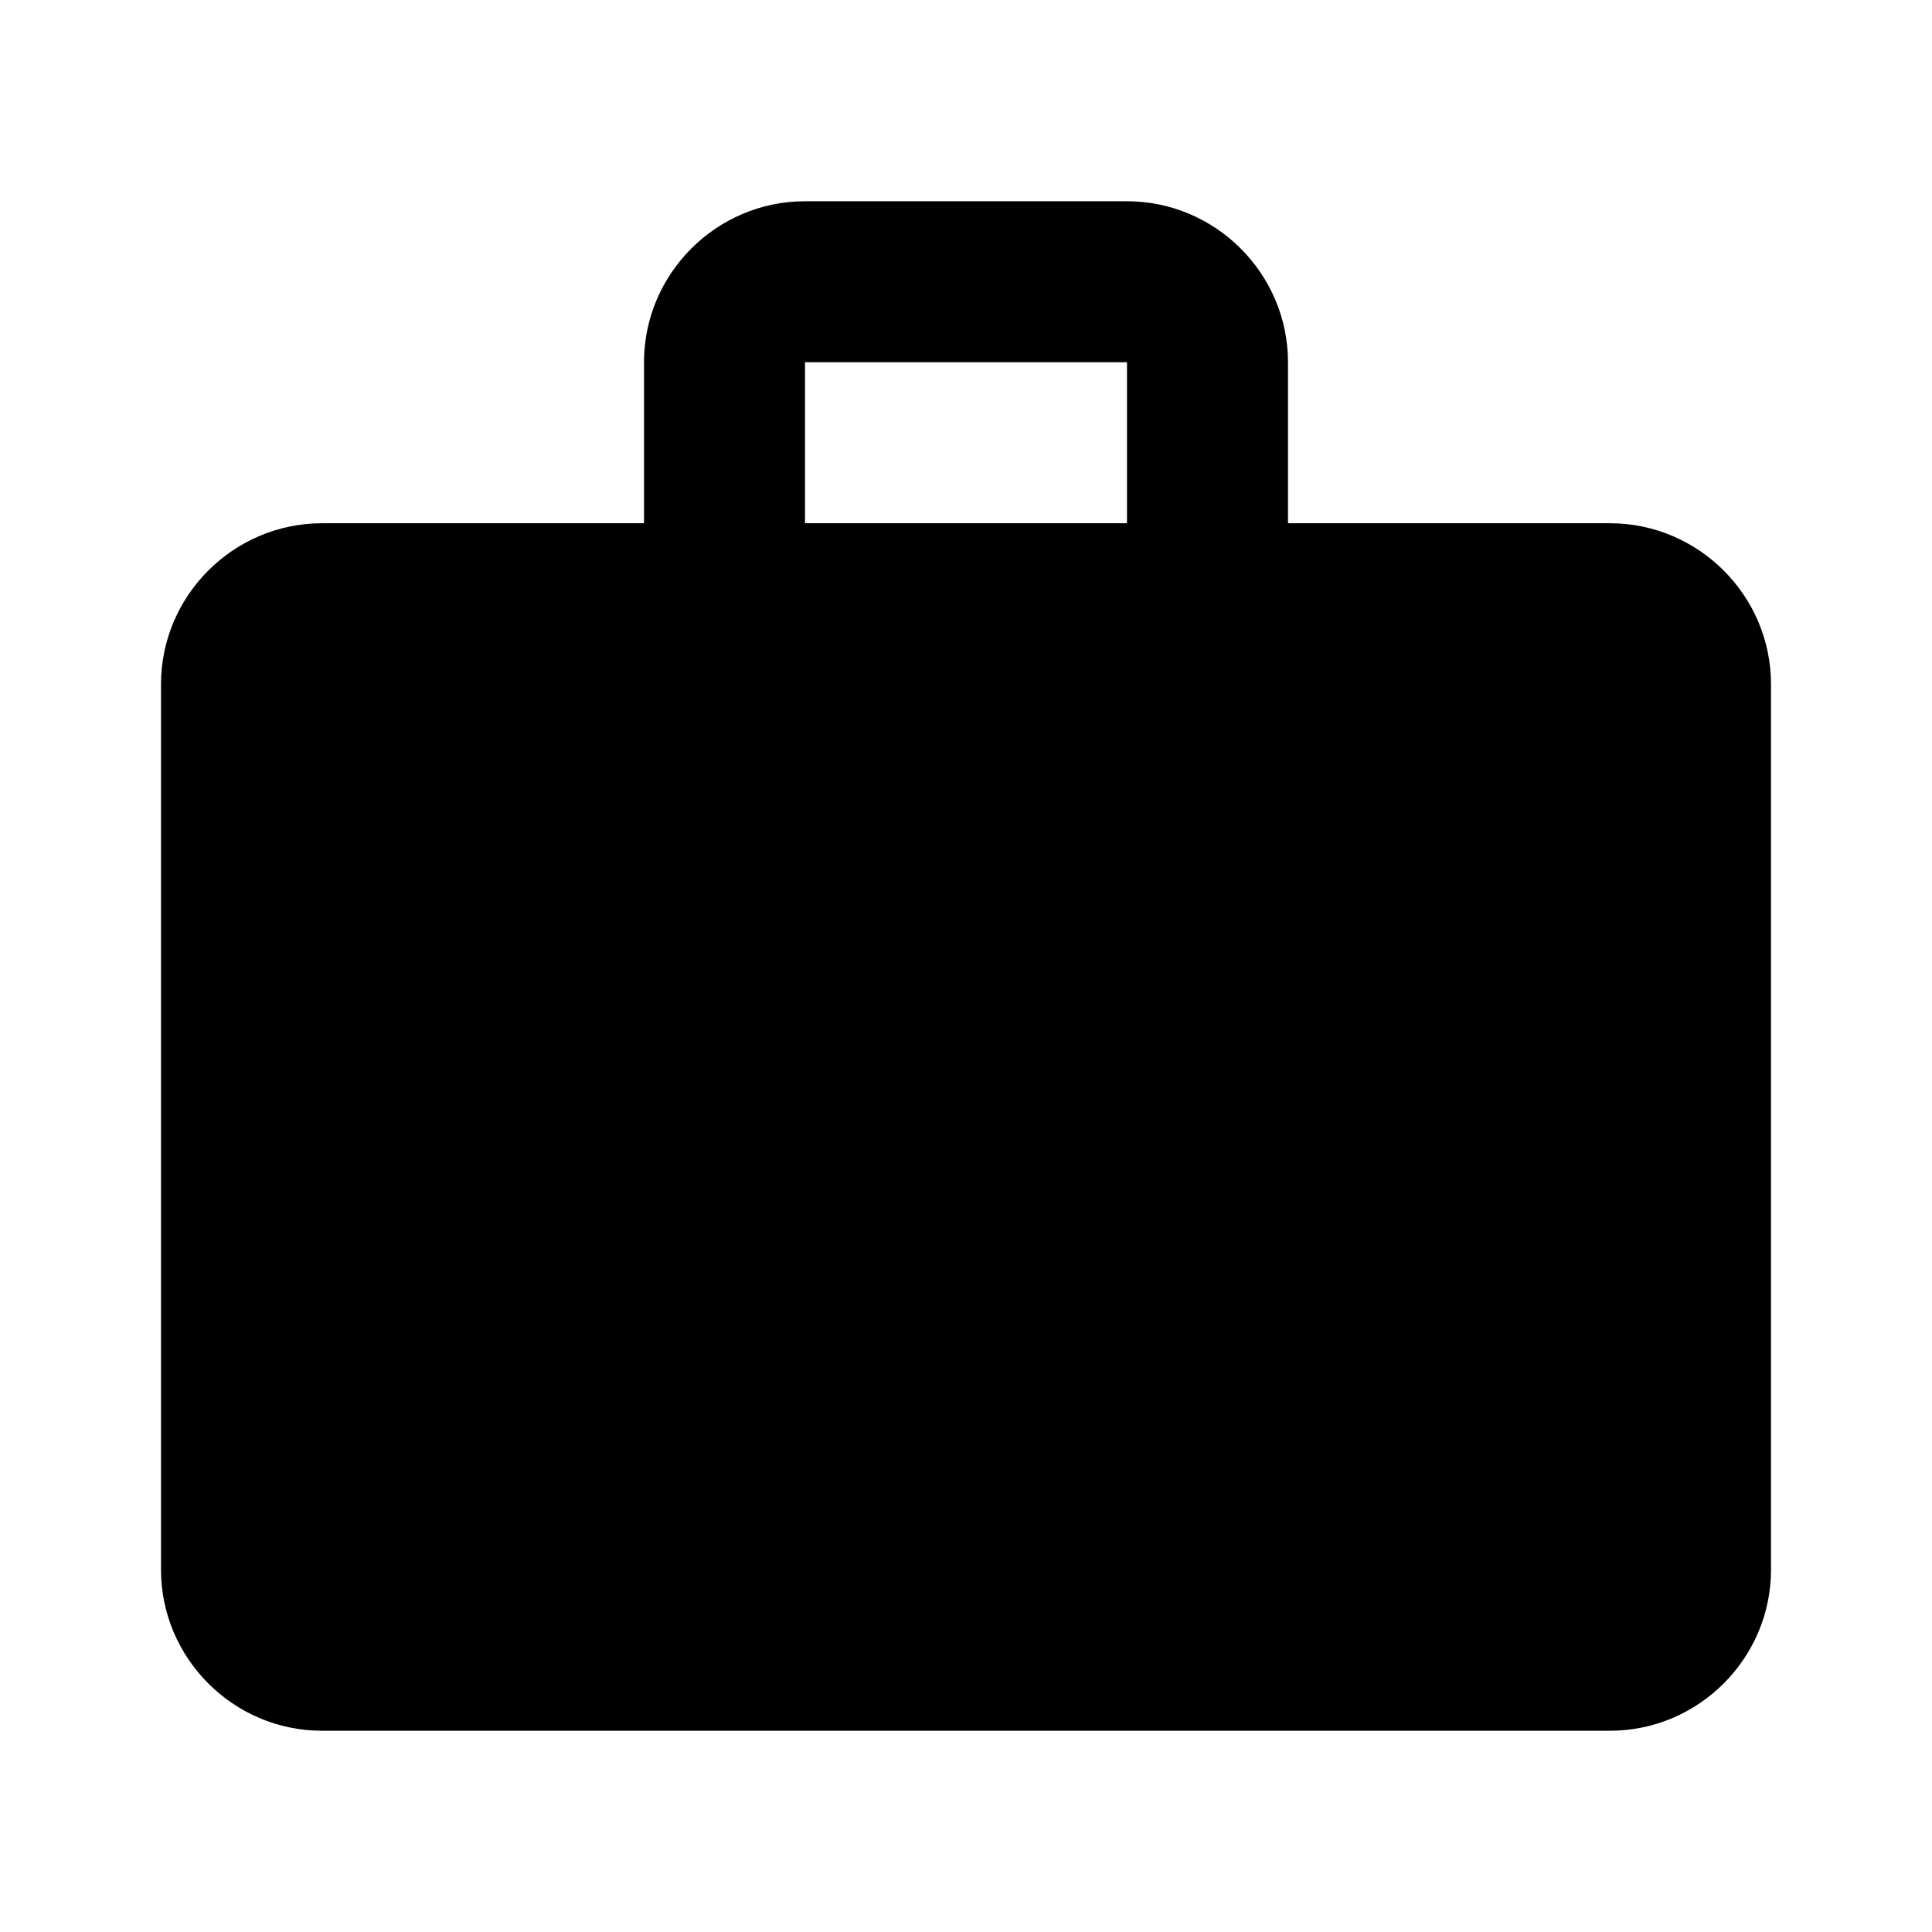 <?xml version="1.0" encoding="utf-8"?>
<!-- Generator: Adobe Illustrator 21.1.0, SVG Export Plug-In . SVG Version: 6.00 Build 0)  -->
<svg version="1.1" id="Layer_1" xmlns="http://www.w3.org/2000/svg" xmlns:xlink="http://www.w3.org/1999/xlink" x="0px" y="0px"
	 viewBox="0 0 24 24" style="enable-background:new 0 0 24 24;" xml:space="preserve">
<path id="path-1_1_" class="st0" d="M20,6.5h-4v-2c0-1.1-0.9-2-2-2h-4c-1.1,0-2,0.9-2,2v2H4c-1.1,0-2,0.9-2,2v11c0,1.1,0.9,2,2,2h16
	c1.1,0,2-0.9,2-2v-11C22,7.4,21.1,6.5,20,6.5z M14,6.5h-4v-2h4V6.5z"/>
</svg>
